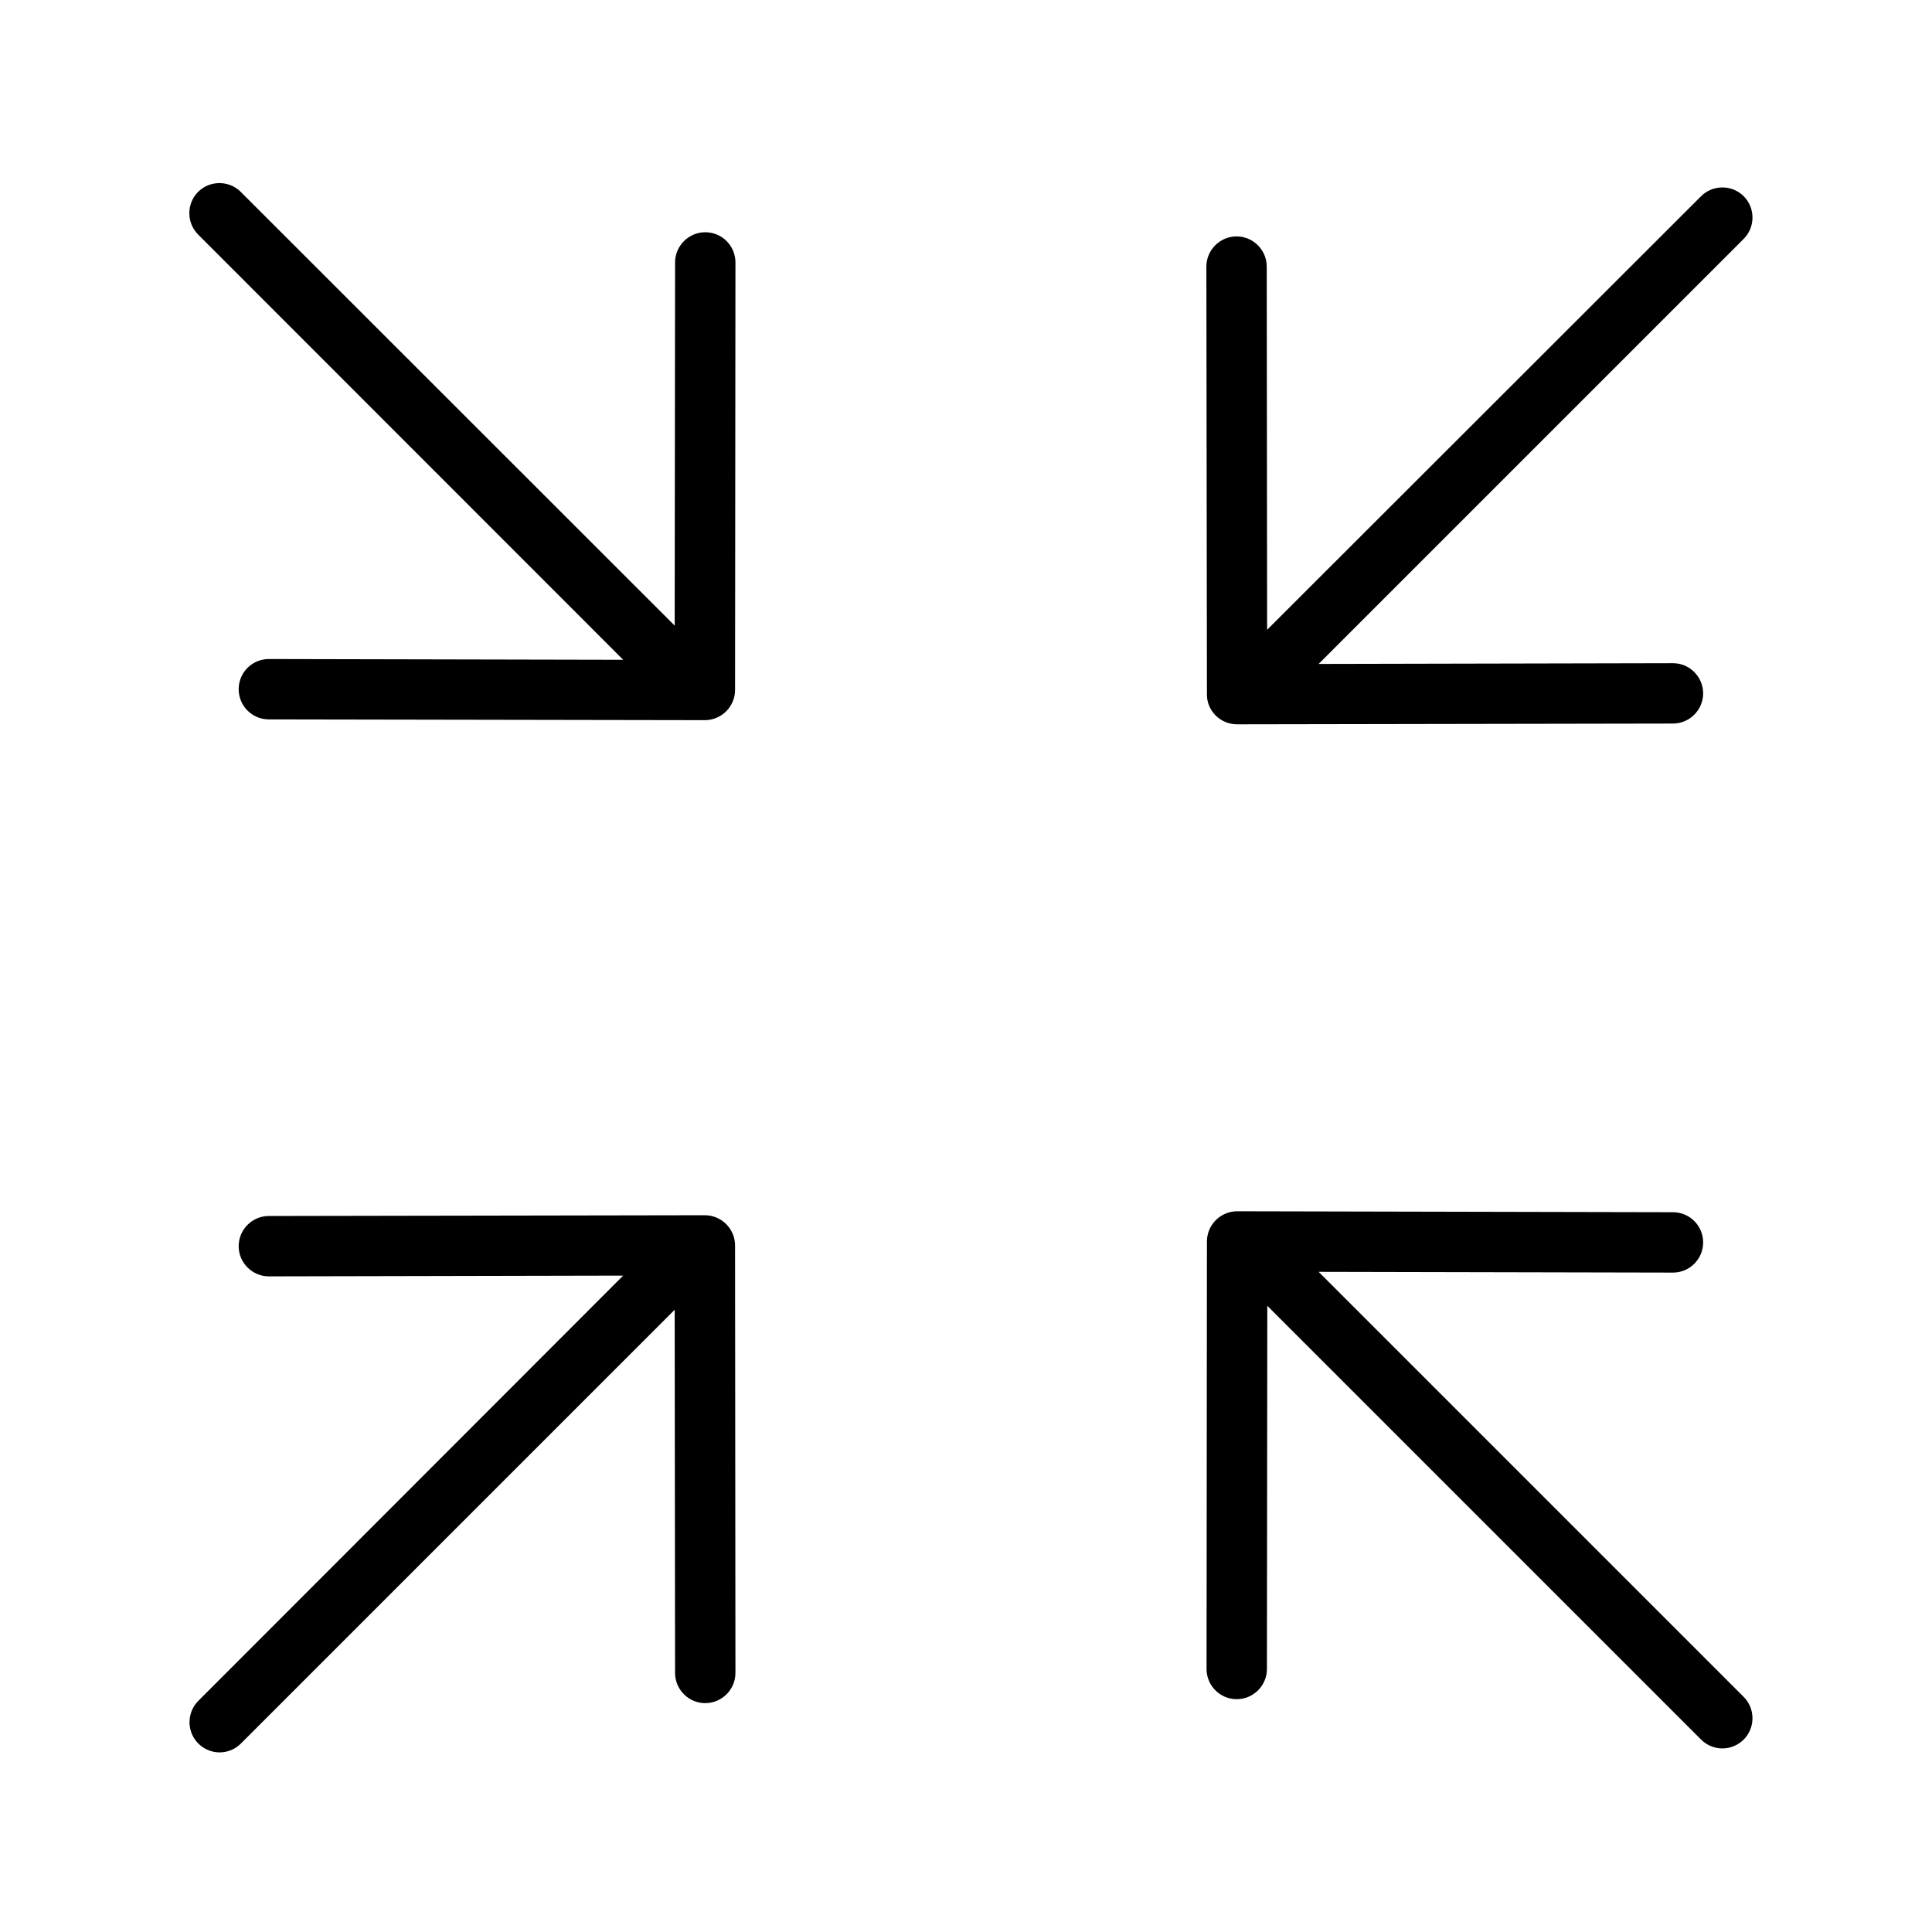 <?xml version="1.0" standalone="no"?><!DOCTYPE svg PUBLIC "-//W3C//DTD SVG 1.1//EN" "http://www.w3.org/Graphics/SVG/1.1/DTD/svg11.dtd"><svg t="1670560697987" class="icon" viewBox="0 0 1024 1024" version="1.1" xmlns="http://www.w3.org/2000/svg" p-id="11228" xmlns:xlink="http://www.w3.org/1999/xlink" width="200" height="200"><path d="M924.2 899.4L698.9 674.1l187.8 0.4c8.8 0 16-7.1 16-16 0-8.8-7.1-16-16-16l-231-0.5c-4.2 0-8.3 1.7-11.3 4.7s-4.7 7.1-4.7 11.3l-0.2 226.6c0 8.8 7.1 16 16 16 8.8 0 16-7.2 16-16l0.2-192.5L901.6 922c3.1 3.1 7.2 4.7 11.3 4.7s8.2-1.6 11.3-4.7c6.2-6.2 6.2-16.4 0-22.6zM384.9 648.8c-3-3-7.1-4.7-11.3-4.7l-231.1 0.4c-8.8 0-16 7.2-16 16s7.2 16 16 16l187.8-0.4-225.2 225.4c-6.2 6.2-6.2 16.4 0 22.6 3.1 3.1 7.2 4.7 11.3 4.7s8.2-1.6 11.3-4.7l229.9-229.9 0.2 192.5c0 8.8 7.2 16 16 16s16-7.2 16-16l-0.2-226.6c0-4.2-1.7-8.3-4.7-11.3zM644.3 379.2c3 3 7.1 4.7 11.3 4.7l231.1-0.4c8.8 0 16-7.2 16-16s-7.2-16-16-16l-187.8 0.4 225.3-225.3c6.2-6.2 6.2-16.4 0-22.6-6.2-6.2-16.4-6.2-22.6 0l-230 229.8-0.2-192.5c0-8.8-7.2-16-16-16s-16 7.2-16 16l0.3 226.6c-0.1 4.2 1.6 8.3 4.6 11.3zM330.3 349.7l-187.8-0.4c-8.8 0-16 7.1-16 16 0 8.8 7.1 16 16 16l231.1 0.4c4.2 0 8.3-1.7 11.3-4.7s4.7-7.1 4.7-11.3l0.2-226.6c0-8.8-7.1-16-16-16-8.8 0-16 7.2-16 16l-0.2 192.5-230-229.9c-6.2-6.2-16.4-6.2-22.6 0-6.2 6.2-6.2 16.4 0 22.6l225.3 225.4z" p-id="11229"></path></svg>